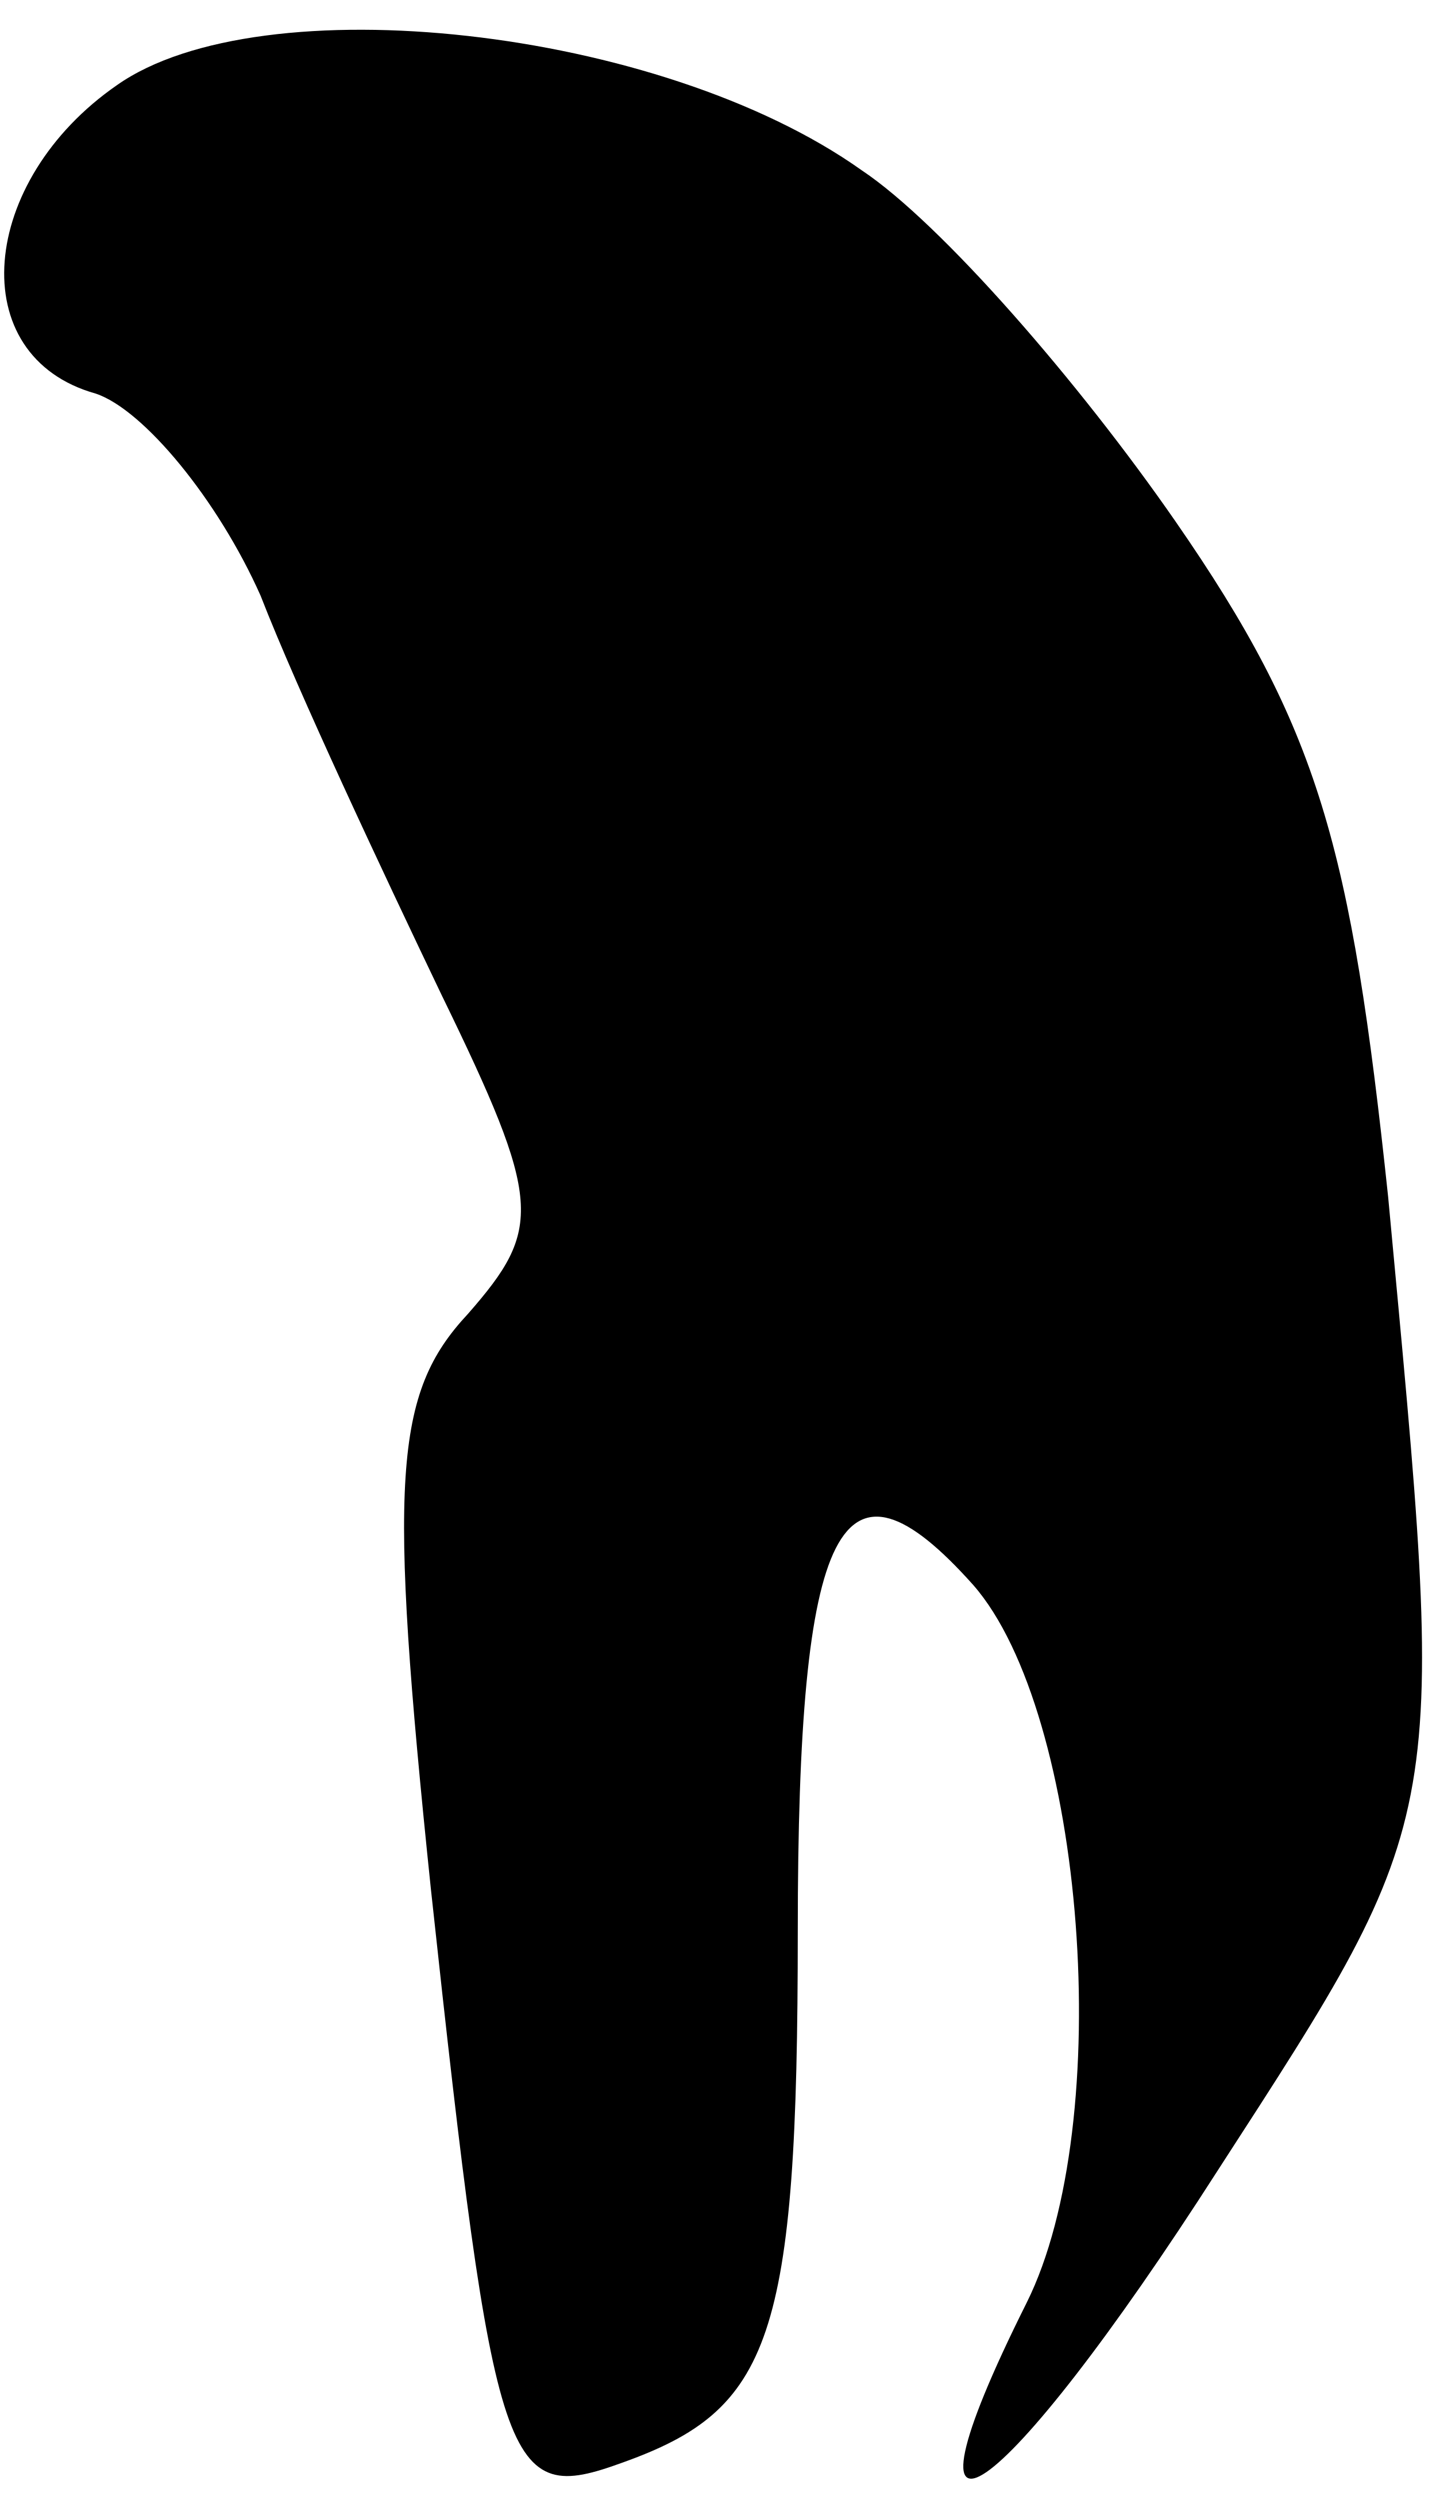 <?xml version="1.0" standalone="no"?>
<!DOCTYPE svg PUBLIC "-//W3C//DTD SVG 20010904//EN"
 "http://www.w3.org/TR/2001/REC-SVG-20010904/DTD/svg10.dtd">
<svg version="1.0" xmlns="http://www.w3.org/2000/svg"
 width="27pt" height="47pt" viewBox="0 0 27 47"
 preserveAspectRatio="xMidYMid meet">
<g transform="translate(0,47) scale(0.1,-0.1)"
fill="#000000" stroke="none">
<path fill="#000000" stroke="none" d="M22 454 c-26 -18 -29 -51 -4 -58 9 -3
23 -20 31 -38 7 -18 23 -52 34 -75 19 -39 19 -44 5 -60 -14 -15 -15 -31 -7
-108 12 -111 14 -116 36 -108 28 10 33 23 33 100 0 77 8 93 33 65 21 -24 27
-101 10 -135 -27 -54 -5 -39 36 25 44 68 43 65 32 183 -7 66 -13 88 -40 127
-18 26 -44 56 -59 66 -38 27 -113 35 -140 16z"/>
</g>
</svg>
